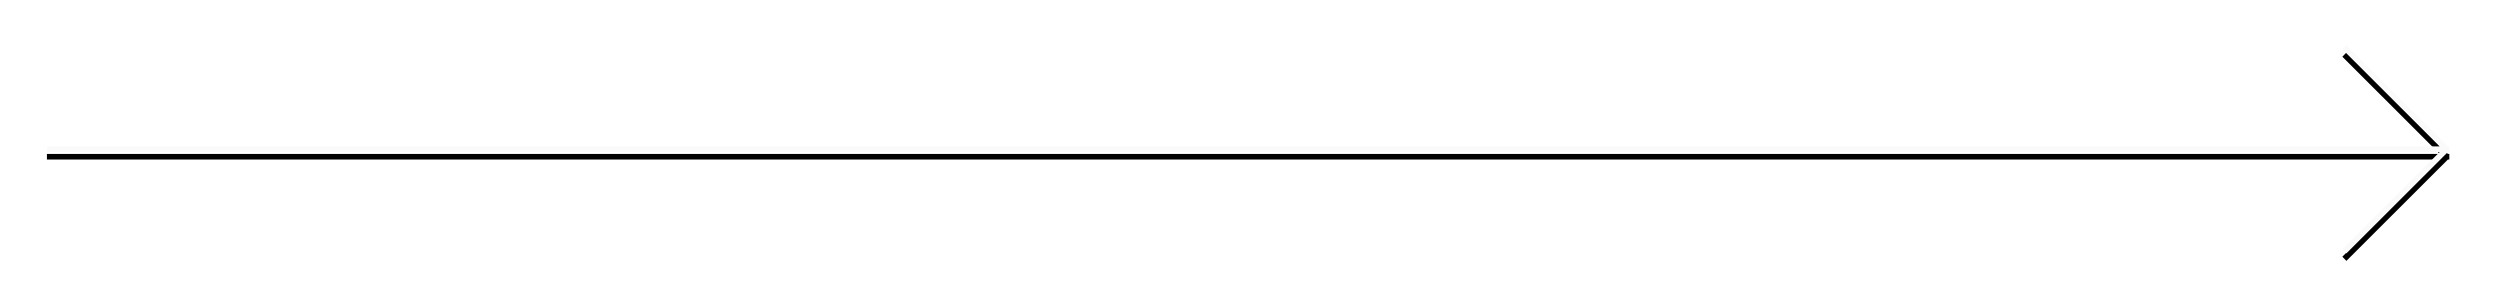<?xml version="1.0" encoding="UTF-8"?>
<svg width="1332px" height="163px" viewBox="0 0 1332 163" version="1.1" xmlns="http://www.w3.org/2000/svg" xmlns:xlink="http://www.w3.org/1999/xlink">
    <!-- Generator: Sketch 52.2 (67145) - http://www.bohemiancoding.com/sketch -->
    <title>Combined Shape</title>
    <desc>Created with Sketch.</desc>
    <defs>
        <path d="M1274.843,167 L0,167 L0,164 L1274.843,164 L1223,112.229 L1225.153,110 L1279.227,164 L1280,164 L1280,167 L1279.227,167 L1225.153,221 L1223,218.771 L1274.843,167 Z" id="path-1"></path>
        <filter x="-3.6%" y="-39.6%" width="107.2%" height="182.9%" filterUnits="objectBoundingBox" id="filter-2">
            <feOffset dx="0" dy="2" in="SourceAlpha" result="shadowOffsetOuter1"></feOffset>
            <feGaussianBlur stdDeviation="15" in="shadowOffsetOuter1" result="shadowBlurOuter1"></feGaussianBlur>
            <feColorMatrix values="0 0 0 0 1   0 0 0 0 1   0 0 0 0 1  0 0 0 1 0" type="matrix" in="shadowBlurOuter1" result="shadowMatrixOuter1"></feColorMatrix>
            <feOffset dx="0" dy="2" in="SourceAlpha" result="shadowOffsetOuter2"></feOffset>
            <feGaussianBlur stdDeviation="10" in="shadowOffsetOuter2" result="shadowBlurOuter2"></feGaussianBlur>
            <feColorMatrix values="0 0 0 0 1   0 0 0 0 1   0 0 0 0 1  0 0 0 0.8 0" type="matrix" in="shadowBlurOuter2" result="shadowMatrixOuter2"></feColorMatrix>
            <feMerge>
                <feMergeNode in="shadowMatrixOuter1"></feMergeNode>
                <feMergeNode in="shadowMatrixOuter2"></feMergeNode>
            </feMerge>
        </filter>
    </defs>
    <g id="Page-1" stroke="none" stroke-width="1" fill="none" fill-rule="evenodd">
        <g id="landing" transform="translate(-1075, -722)" fill-rule="nonzero">
            <g id="Group-3" transform="translate(286, 533)">
                <g id="Group" transform="translate(814, 103)">
                    <g id="Combined-Shape">
                        <use fill="black" fill-opacity="1" filter="url(#filter-2)" xlink:href="#path-1"></use>
                        <use fill="#FAFAFA" xlink:href="#path-1"></use>
                    </g>
                </g>
            </g>
        </g>
    </g>
</svg>